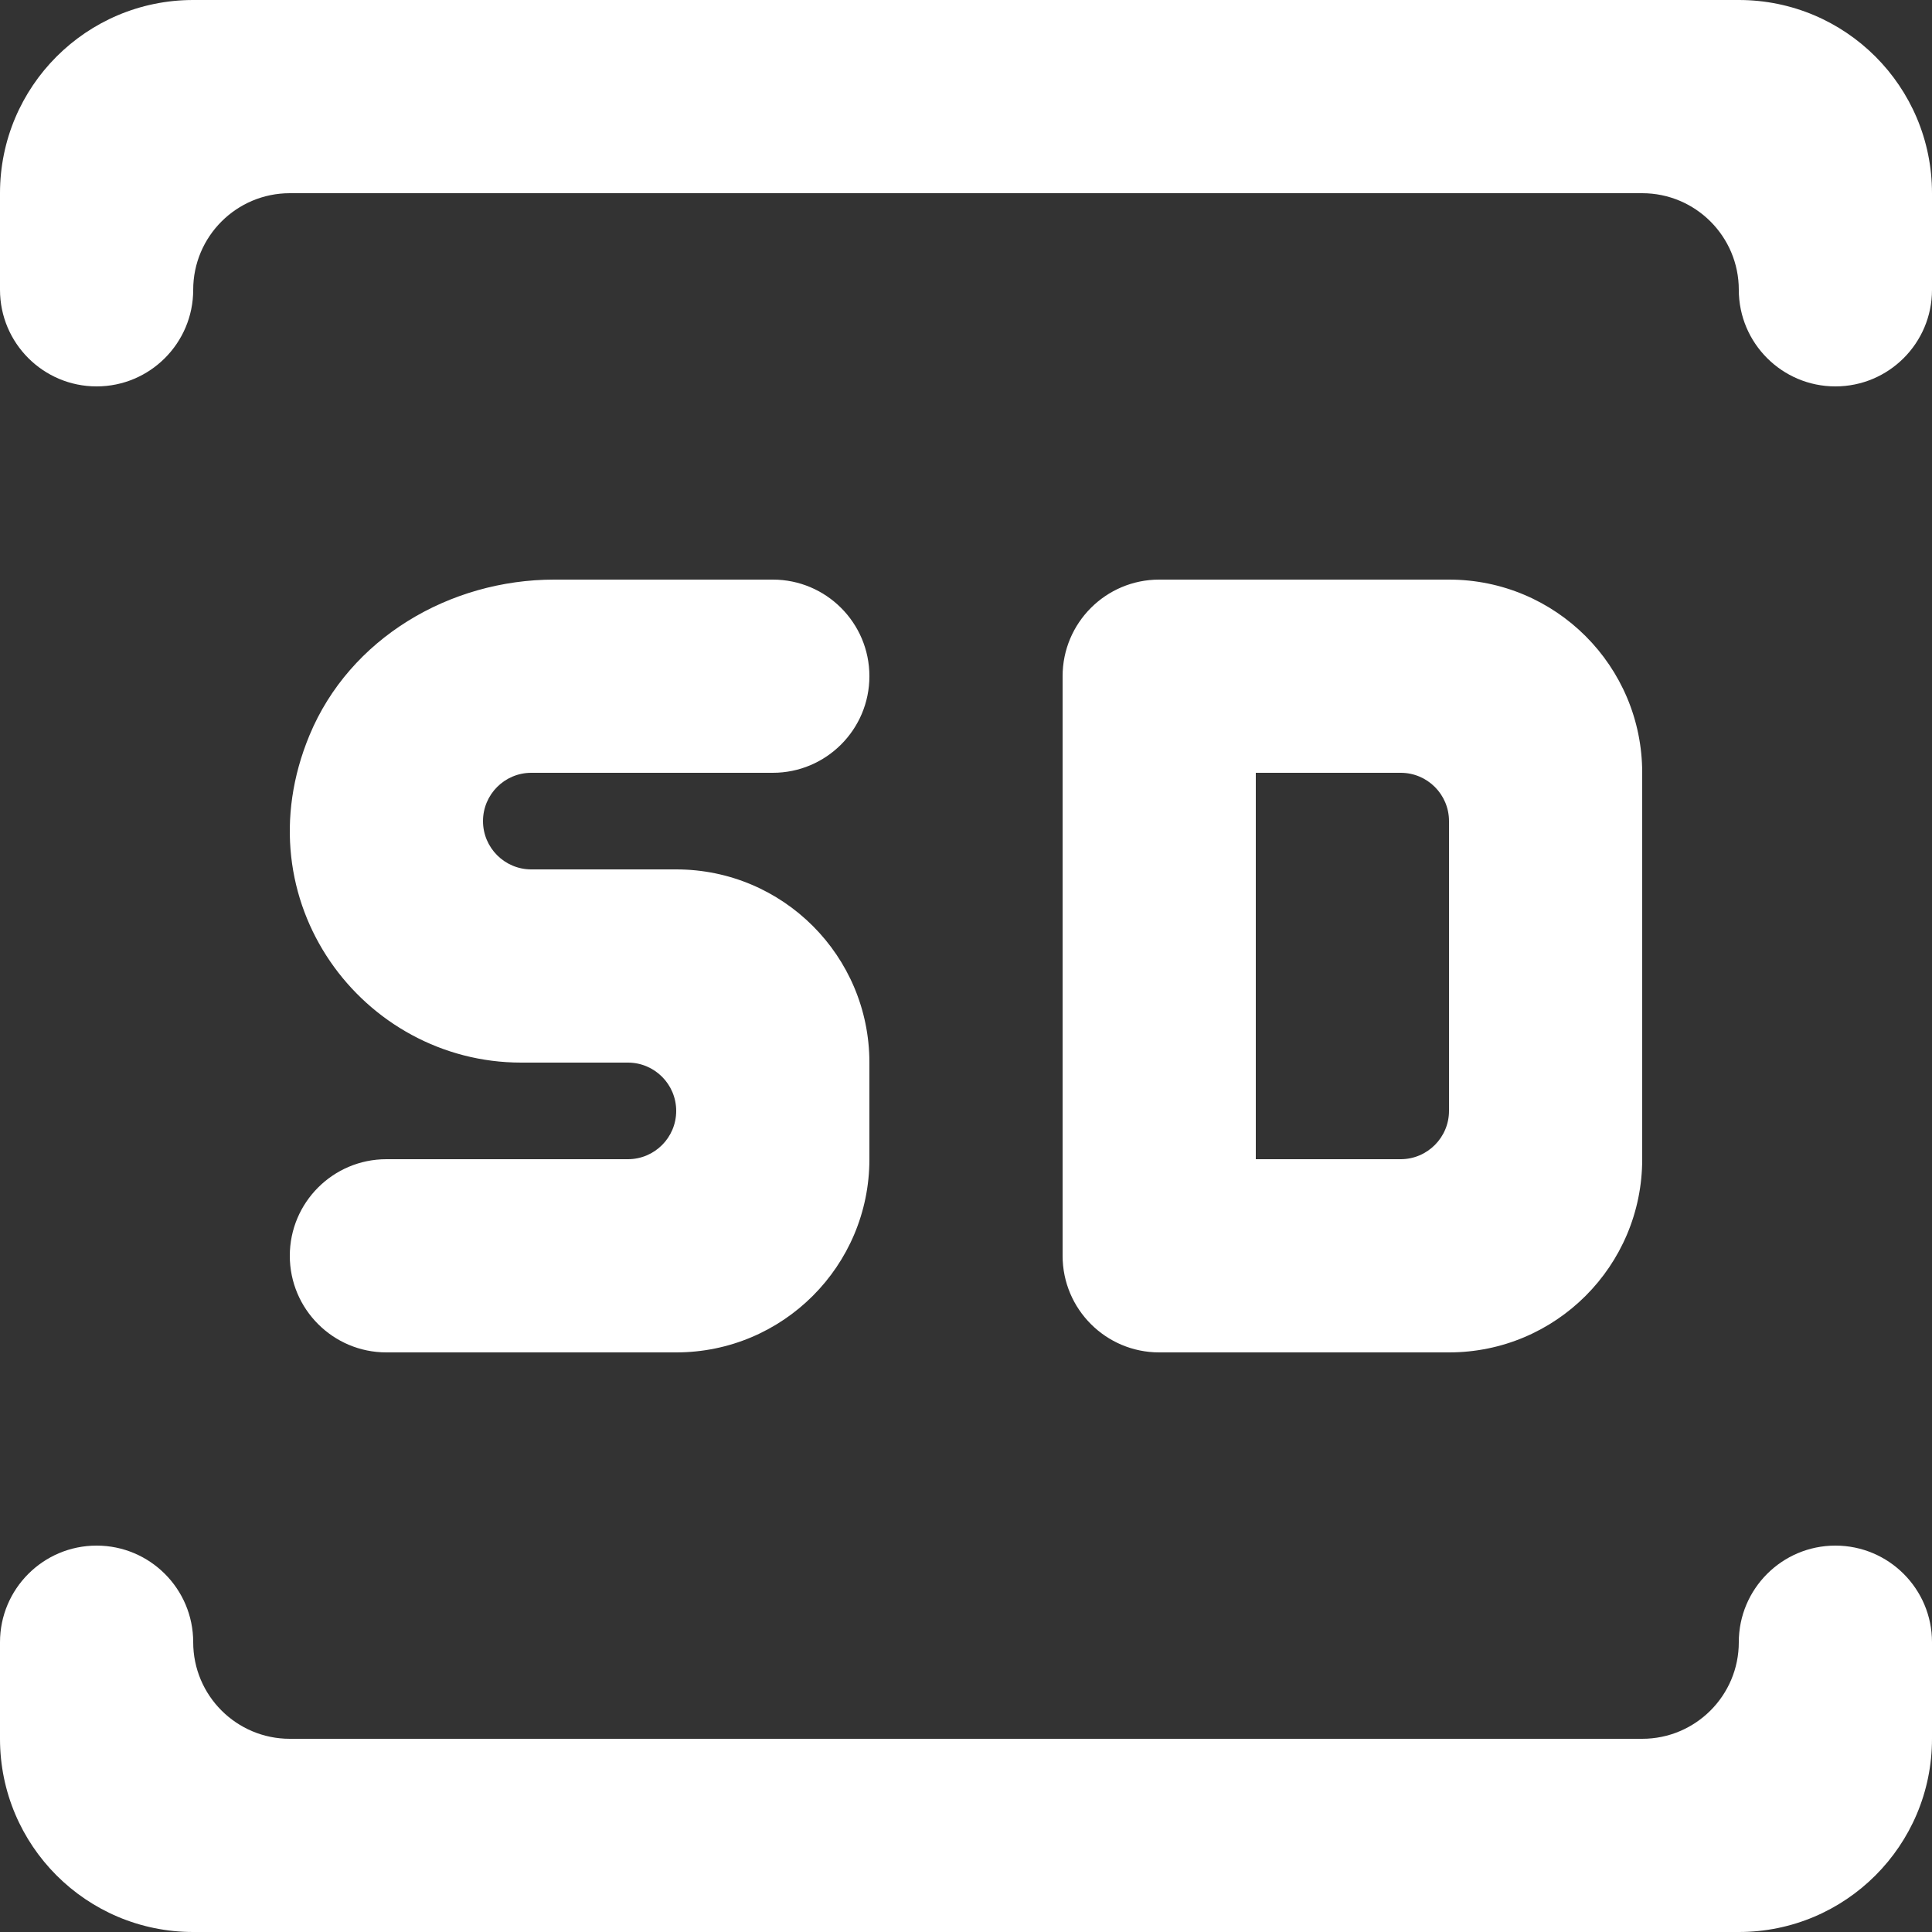 <?xml version="1.0" encoding="UTF-8" standalone="no"?>
<svg width="20px" height="20px" viewBox="0 0 20 20" version="1.1" xmlns="http://www.w3.org/2000/svg" xmlns:xlink="http://www.w3.org/1999/xlink">
    <rect x="0" y="0" width="20" height="20" fill="#333333" stroke="none"/>
    <!-- Generator: Sketch 3.8.1 (29687) - http://www.bohemiancoding.com/sketch -->
    <title>SD [#944]</title>
    <desc>Created with Sketch.</desc>
    <defs></defs>
    <g id="Page-1" stroke="none" stroke-width="1" fill="none" fill-rule="evenodd">
        <g id="Dribbble-Dark-Preview" transform="translate(-300, -3999)" fill="#FFFFFF">
            <g id="icons" transform="translate(56, 160)">
                <path d="M250.5,3851 L248,3851 C247.448,3851 247,3851.448 247,3852 C247,3852.552 247.448,3853 248,3853 L251,3853 C252.105,3853 253,3852.105 253,3851 L253,3850 C253,3848.895 252.105,3848 251,3848 L249.5,3848 C249.224,3848 249,3847.776 249,3847.5 C249,3847.224 249.224,3847 249.5,3847 L251,3847 L252,3847 C252.552,3847 253,3846.552 253,3846 C253,3845.448 252.552,3845 252,3845 L251,3845 L249.738,3845 C248.653,3845 247.62,3845.609 247.204,3846.611 C246.489,3848.333 247.757,3850 249.395,3850 L250.5,3850 C250.776,3850 251,3850.224 251,3850.5 C251,3850.776 250.776,3851 250.5,3851 L250.5,3851 Z M259,3847.5 C259,3847.224 258.776,3847 258.5,3847 L257,3847 L257,3851 L258.5,3851 C258.775,3851 259,3850.775 259,3850.5 L259,3847.5 Z M259,3853 L256,3853 C255.448,3853 255,3852.552 255,3852 L255,3846 C255,3845.448 255.448,3845 256,3845 L259,3845 C260.105,3845 261,3845.895 261,3847 L261,3851 C261,3852.105 260.105,3853 259,3853 L259,3853 Z M244,3841 L244,3842 C244,3842.552 244.448,3843 245,3843 C245.552,3843 246,3842.552 246,3842 C246,3841.448 246.448,3841 247,3841 L261,3841 C261.552,3841 262,3841.448 262,3842 C262,3842.552 262.448,3843 263,3843 C263.552,3843 264,3842.552 264,3842 L264,3841 C264,3839.895 263.105,3839 262,3839 L246,3839 C244.895,3839 244,3839.895 244,3841 L244,3841 Z M262,3856 L262,3856 C262,3855.448 262.448,3855 263,3855 C263.552,3855 264,3855.448 264,3856 L264,3857 C264,3858.105 263.105,3859 262,3859 L246,3859 C244.895,3859 244,3858.105 244,3857 L244,3856 C244,3855.448 244.448,3855 245,3855 C245.552,3855 246,3855.448 246,3856 C246,3856.552 246.448,3857 247,3857 L261,3857 C261.552,3857 262,3856.552 262,3856 L262,3856 Z" id="SD-[#944]"></path>
            </g>
        </g>
    </g>
</svg>